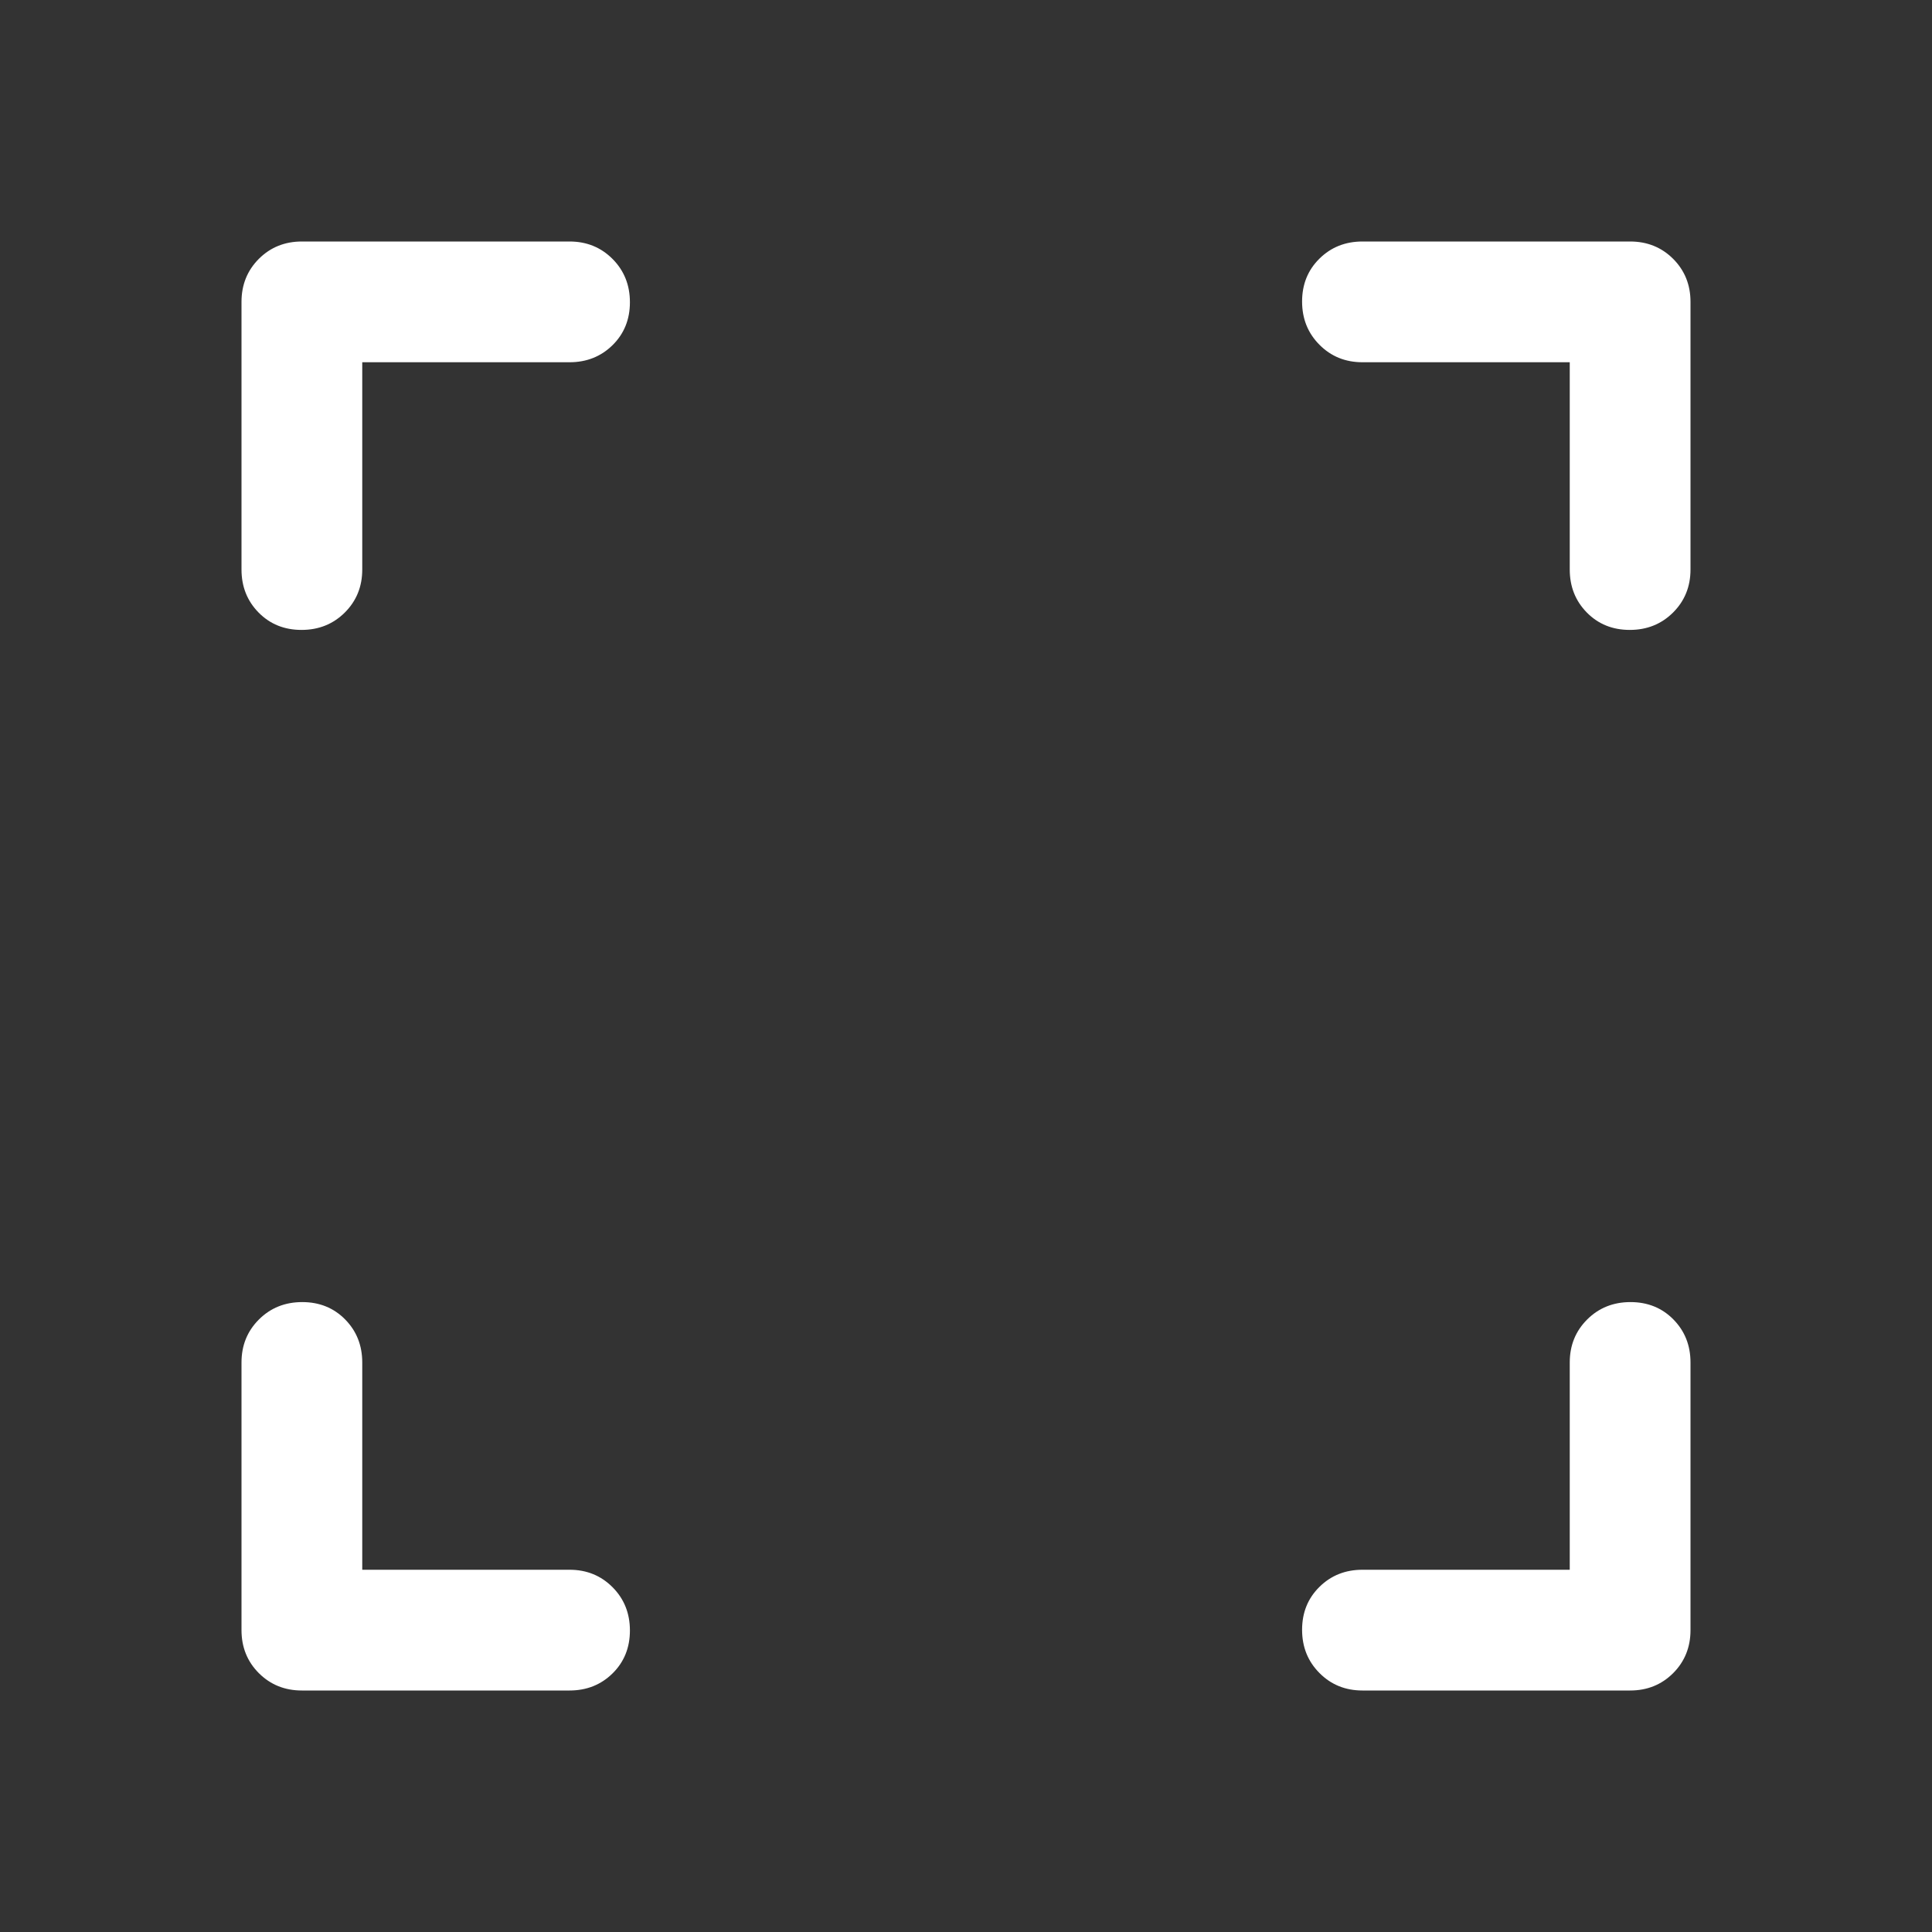 <svg width="48" height="48" viewBox="0 0 48 48" fill="none" xmlns="http://www.w3.org/2000/svg">
<rect x="0" y="0" width="48" height="48" fill="#333333" stroke="none"/>
<mask id="mask0_67_136" style="mask-type:alpha" maskUnits="userSpaceOnUse" x="0" y="0" width="48" height="48">
<rect width="48" height="48" fill="#D9D9D9"/>
</mask>
<g mask="url(#mask0_67_136)">
<path d="M9 39H14.15C14.575 39 14.931 39.145 15.219 39.434C15.506 39.723 15.65 40.081 15.65 40.509C15.65 40.936 15.506 41.292 15.219 41.575C14.931 41.858 14.575 42 14.15 42H7.5C7.075 42 6.719 41.856 6.431 41.569C6.144 41.281 6 40.925 6 40.5V33.85C6 33.425 6.145 33.069 6.434 32.781C6.723 32.494 7.081 32.35 7.509 32.35C7.936 32.35 8.292 32.494 8.575 32.781C8.858 33.069 9 33.425 9 33.85V39ZM39 39V33.85C39 33.425 39.145 33.069 39.434 32.781C39.723 32.494 40.081 32.35 40.509 32.35C40.936 32.35 41.292 32.494 41.575 32.781C41.858 33.069 42 33.425 42 33.85V40.5C42 40.925 41.856 41.281 41.569 41.569C41.281 41.856 40.925 42 40.5 42H33.85C33.425 42 33.069 41.855 32.782 41.566C32.494 41.277 32.35 40.919 32.35 40.491C32.35 40.064 32.494 39.708 32.782 39.425C33.069 39.142 33.425 39 33.85 39H39ZM9 9V14.15C9 14.575 8.855 14.931 8.566 15.219C8.277 15.506 7.919 15.65 7.491 15.65C7.064 15.65 6.708 15.506 6.425 15.219C6.142 14.931 6 14.575 6 14.15V7.5C6 7.075 6.144 6.719 6.431 6.431C6.719 6.144 7.075 6 7.5 6H14.15C14.575 6 14.931 6.145 15.219 6.434C15.506 6.723 15.65 7.081 15.65 7.509C15.65 7.936 15.506 8.292 15.219 8.575C14.931 8.858 14.575 9 14.15 9H9ZM39 9H33.85C33.425 9 33.069 8.855 32.782 8.566C32.494 8.277 32.35 7.919 32.35 7.491C32.35 7.064 32.494 6.708 32.782 6.425C33.069 6.142 33.425 6 33.85 6H40.5C40.925 6 41.281 6.144 41.569 6.431C41.856 6.719 42 7.075 42 7.5V14.15C42 14.575 41.855 14.931 41.566 15.219C41.277 15.506 40.919 15.65 40.491 15.65C40.064 15.65 39.708 15.506 39.425 15.219C39.142 14.931 39 14.575 39 14.15V9Z" fill="white"/>
</g>
</svg>
